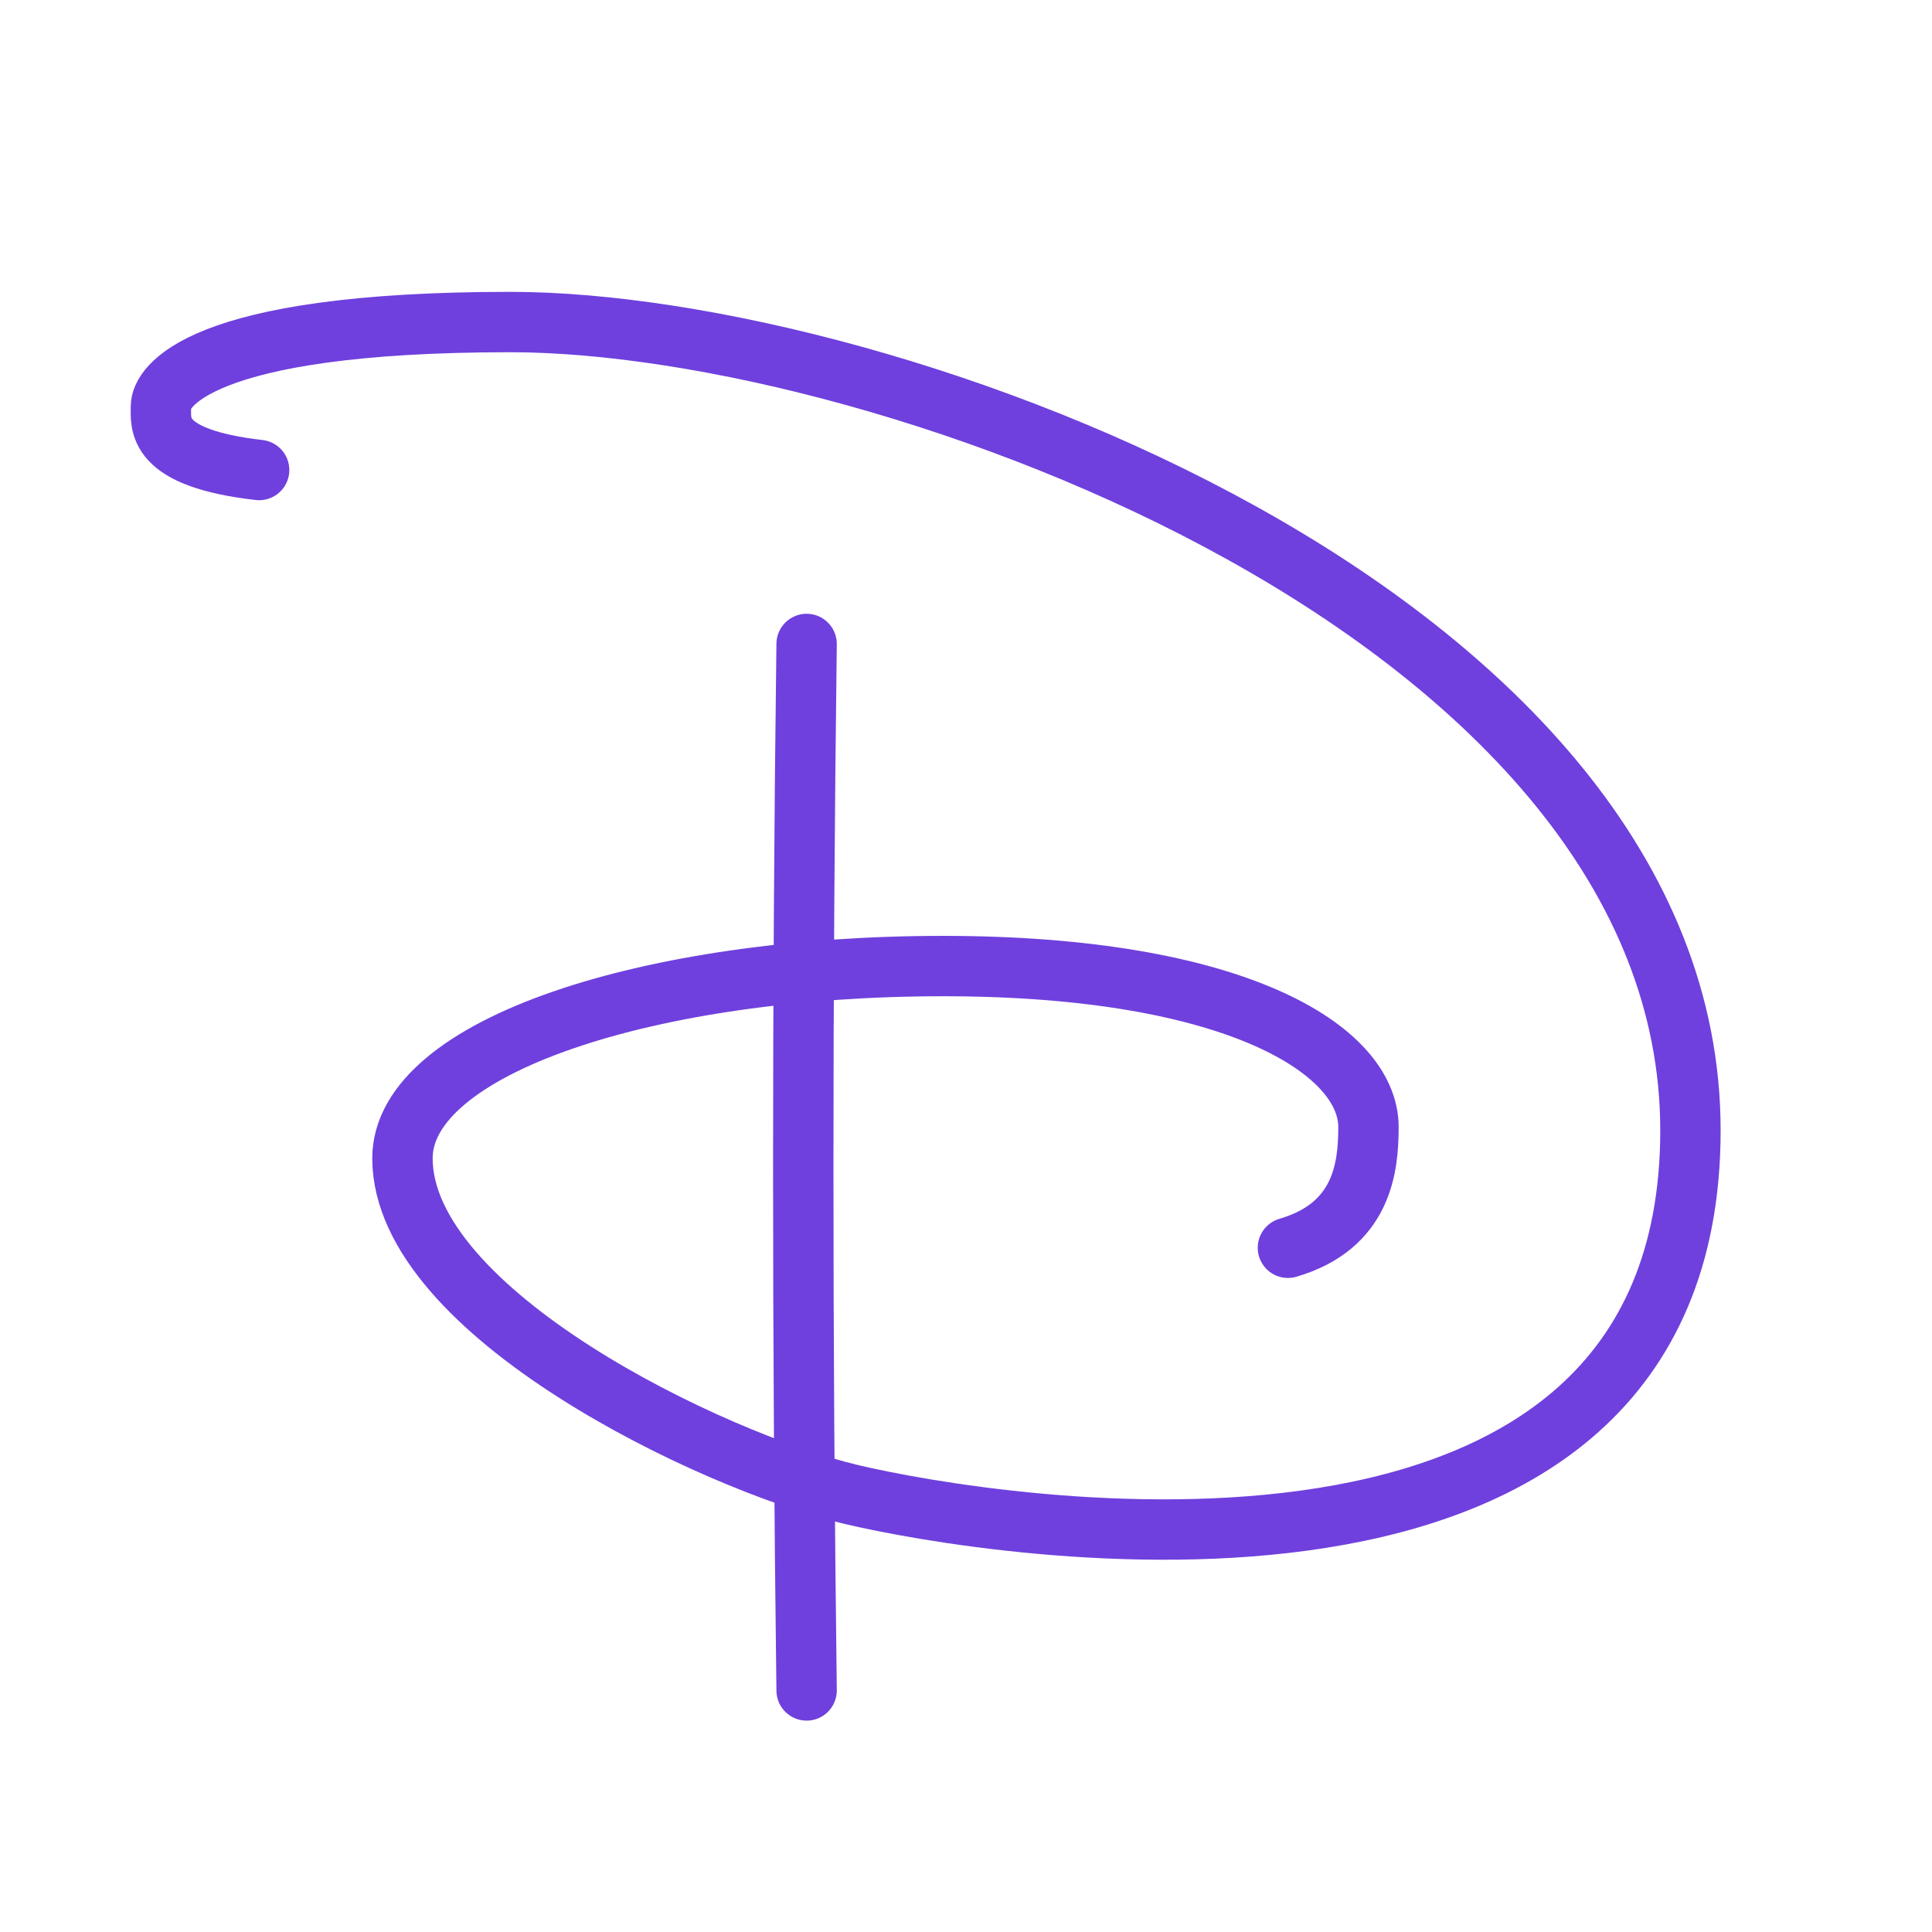 <svg width="32" height="32" viewBox="0 0 32 32" fill="none" xmlns="http://www.w3.org/2000/svg">
<g clip-path="url(#clip0_1_48035)">
<path d="M4.292 7.785C2.55 7.585 2.666 7.014 2.666 6.726C2.666 6.438 3.231 5.334 8.452 5.334C14.711 5.334 27.999 10.194 27.999 18.723C27.999 27.253 16.386 25.298 14.086 24.75C11.787 24.201 6.666 21.742 6.666 19.185C6.666 17.325 10.772 16.001 15.619 16.001C20.464 16.001 22.666 17.389 22.666 18.667C22.666 19.334 22.567 20.306 21.332 20.667" stroke="#6F40DD" stroke-linecap="round" stroke-linejoin="round"/>
<path d="M13.36 10.666C13.286 16.444 13.286 22.222 13.36 27.999" stroke="#6F40DD" stroke-linecap="round" stroke-linejoin="round"/>
</g>
<defs>
<clipPath id="clip0_1_48035">
<rect width="32" height="32" fill="white"/>
</clipPath>
</defs>
</svg>
